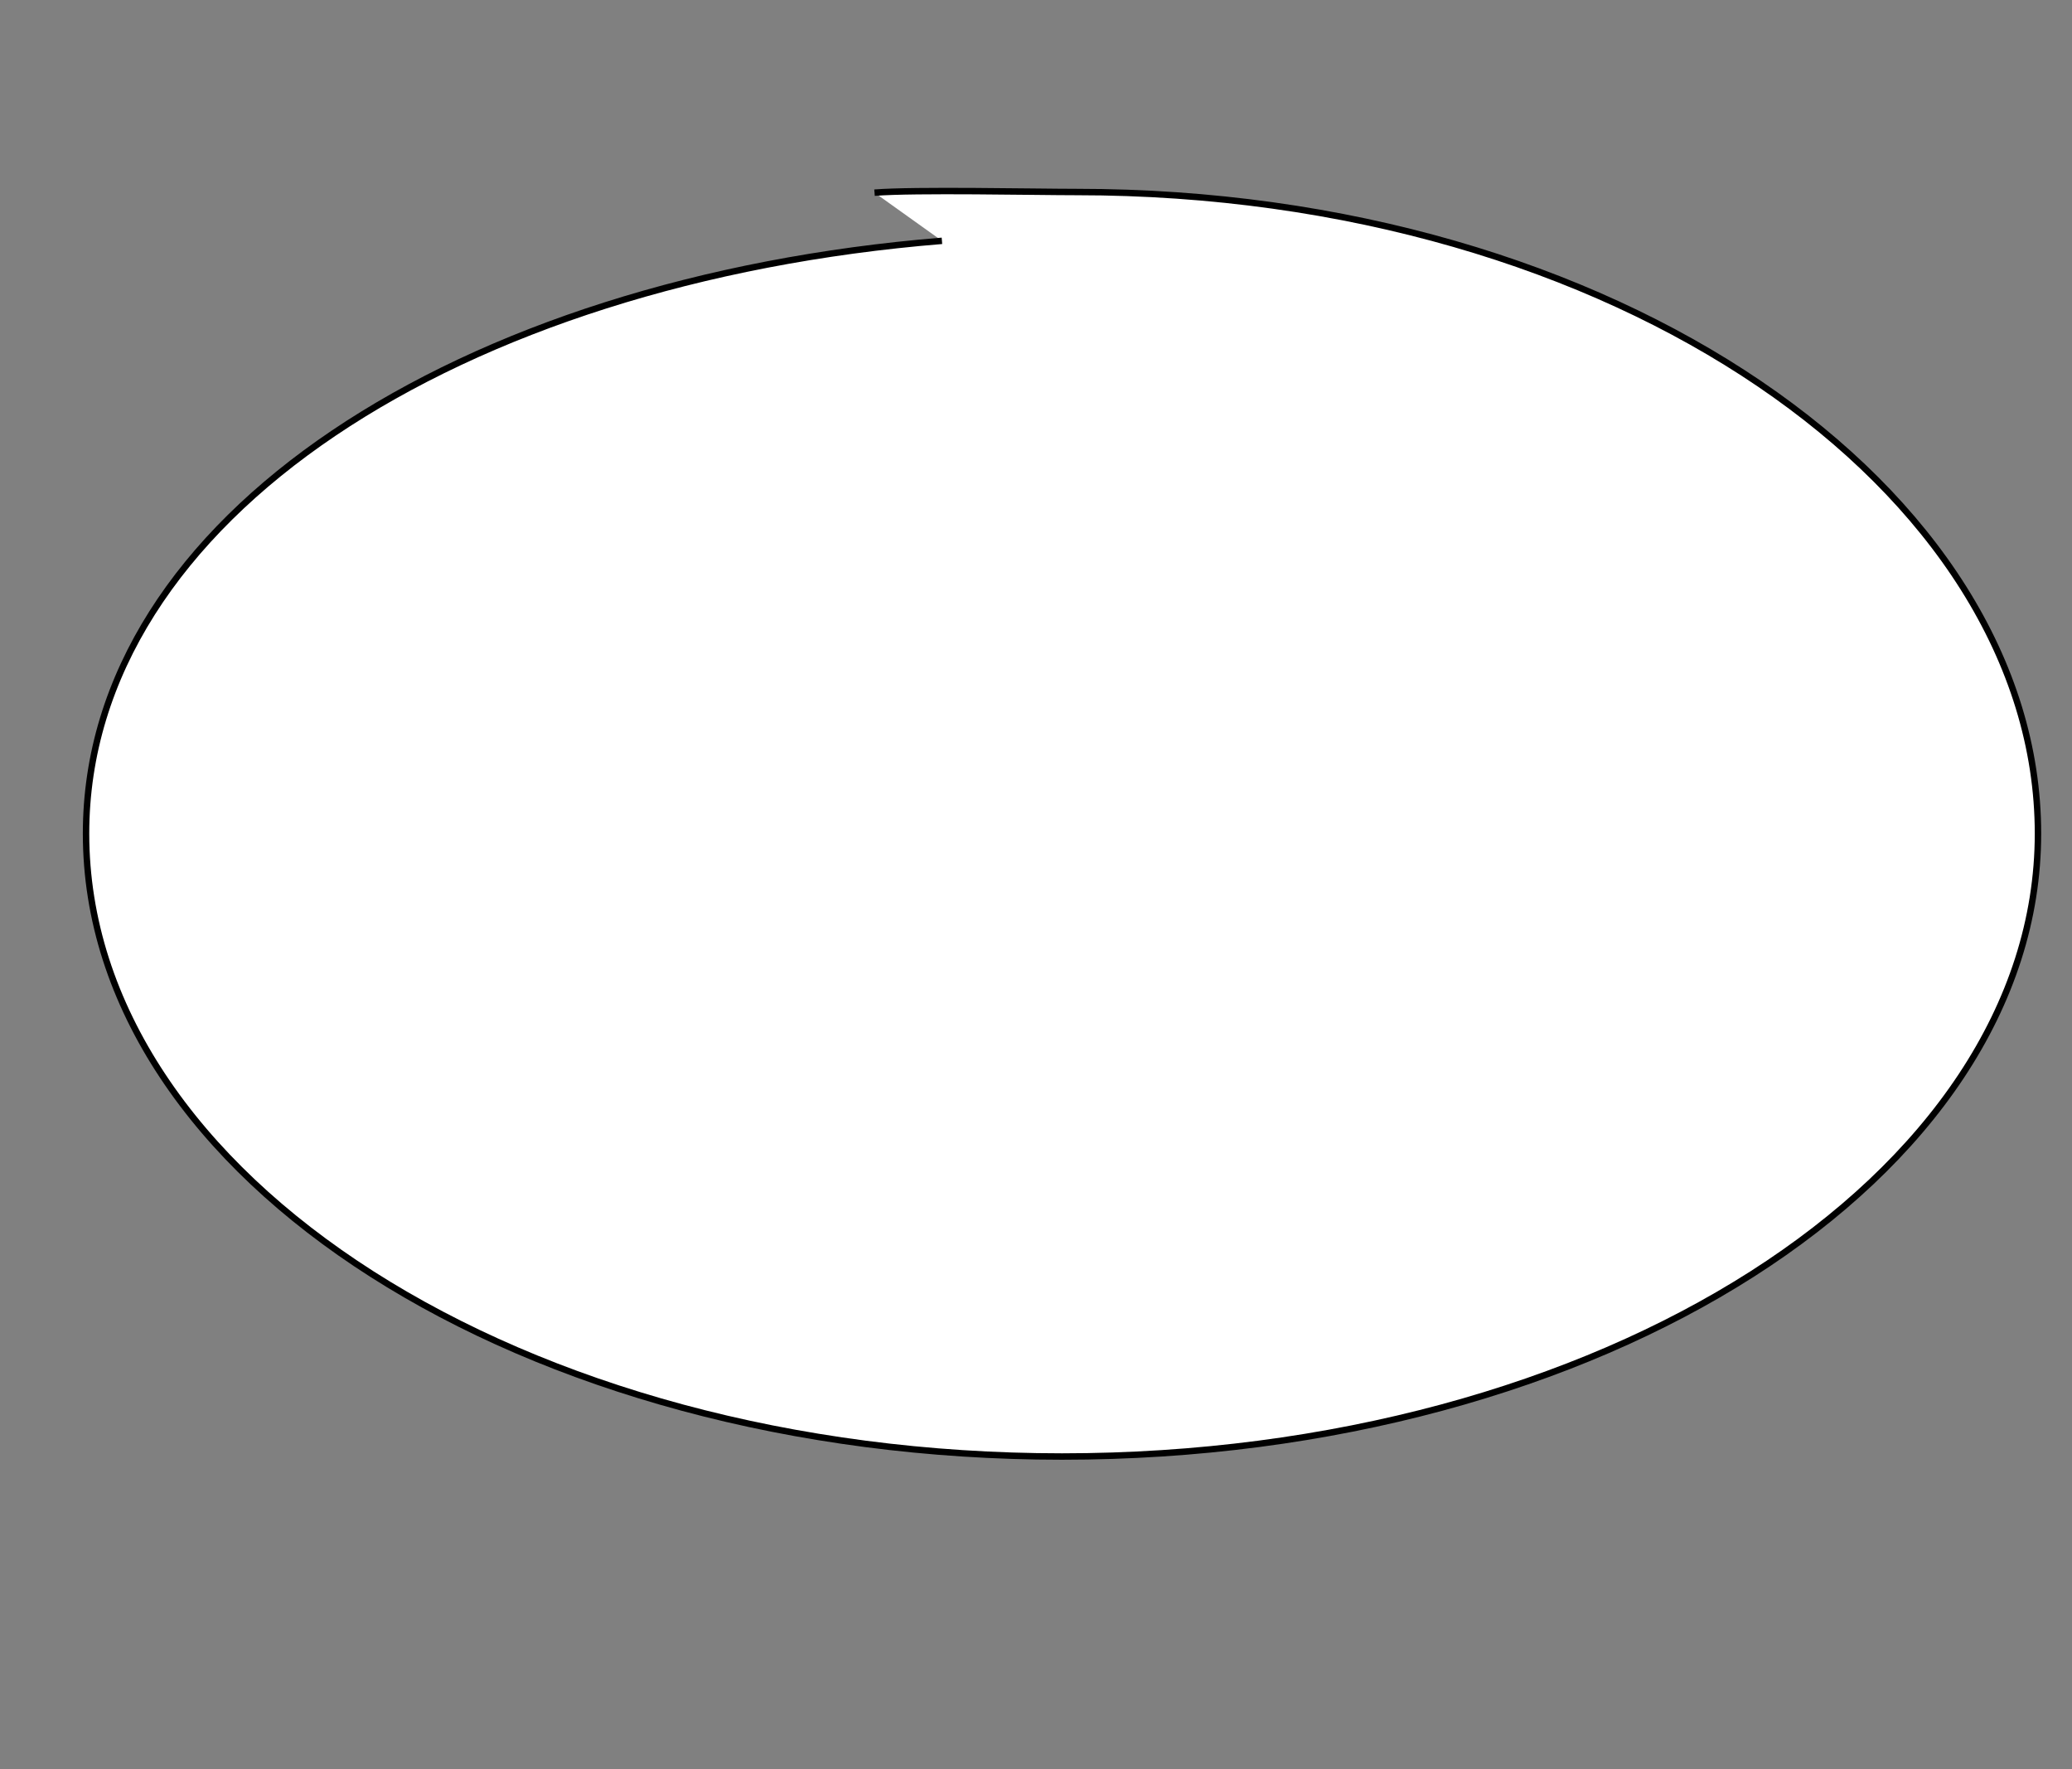 <?xml version="1.0" encoding="utf-8"?>
<!-- Generator: Adobe Illustrator 17.1.0, SVG Export Plug-In . SVG Version: 6.00 Build 0)  -->
<!DOCTYPE svg PUBLIC "-//W3C//DTD SVG 1.1//EN" "http://www.w3.org/Graphics/SVG/1.1/DTD/svg11.dtd">
<svg version="1.1" id="Layer_1" xmlns="http://www.w3.org/2000/svg" xmlns:xlink="http://www.w3.org/1999/xlink" x="0px" y="0px"
	 viewBox="-6.7 -25.5 322.7 275.5" enable-background="new -6.7 -25.5 322.7 275.5" xml:space="preserve">
<rect x="-6.7" y="-25.5" width="322.7" height="275.5" fill="#808080" stroke="none"/>
<path fill="#FFFFFF" stroke="#000000" stroke-miterlimit="10" d="M129.5,4.5c6.3-0.5,25-0.1,31.5-0.1c83.9,0,149.7,46.3,149.7,99.9
	s-68.1,97-152,97s-152-43.4-152-97C6.7,55,65.1,18.1,140,12"/>
</svg>
